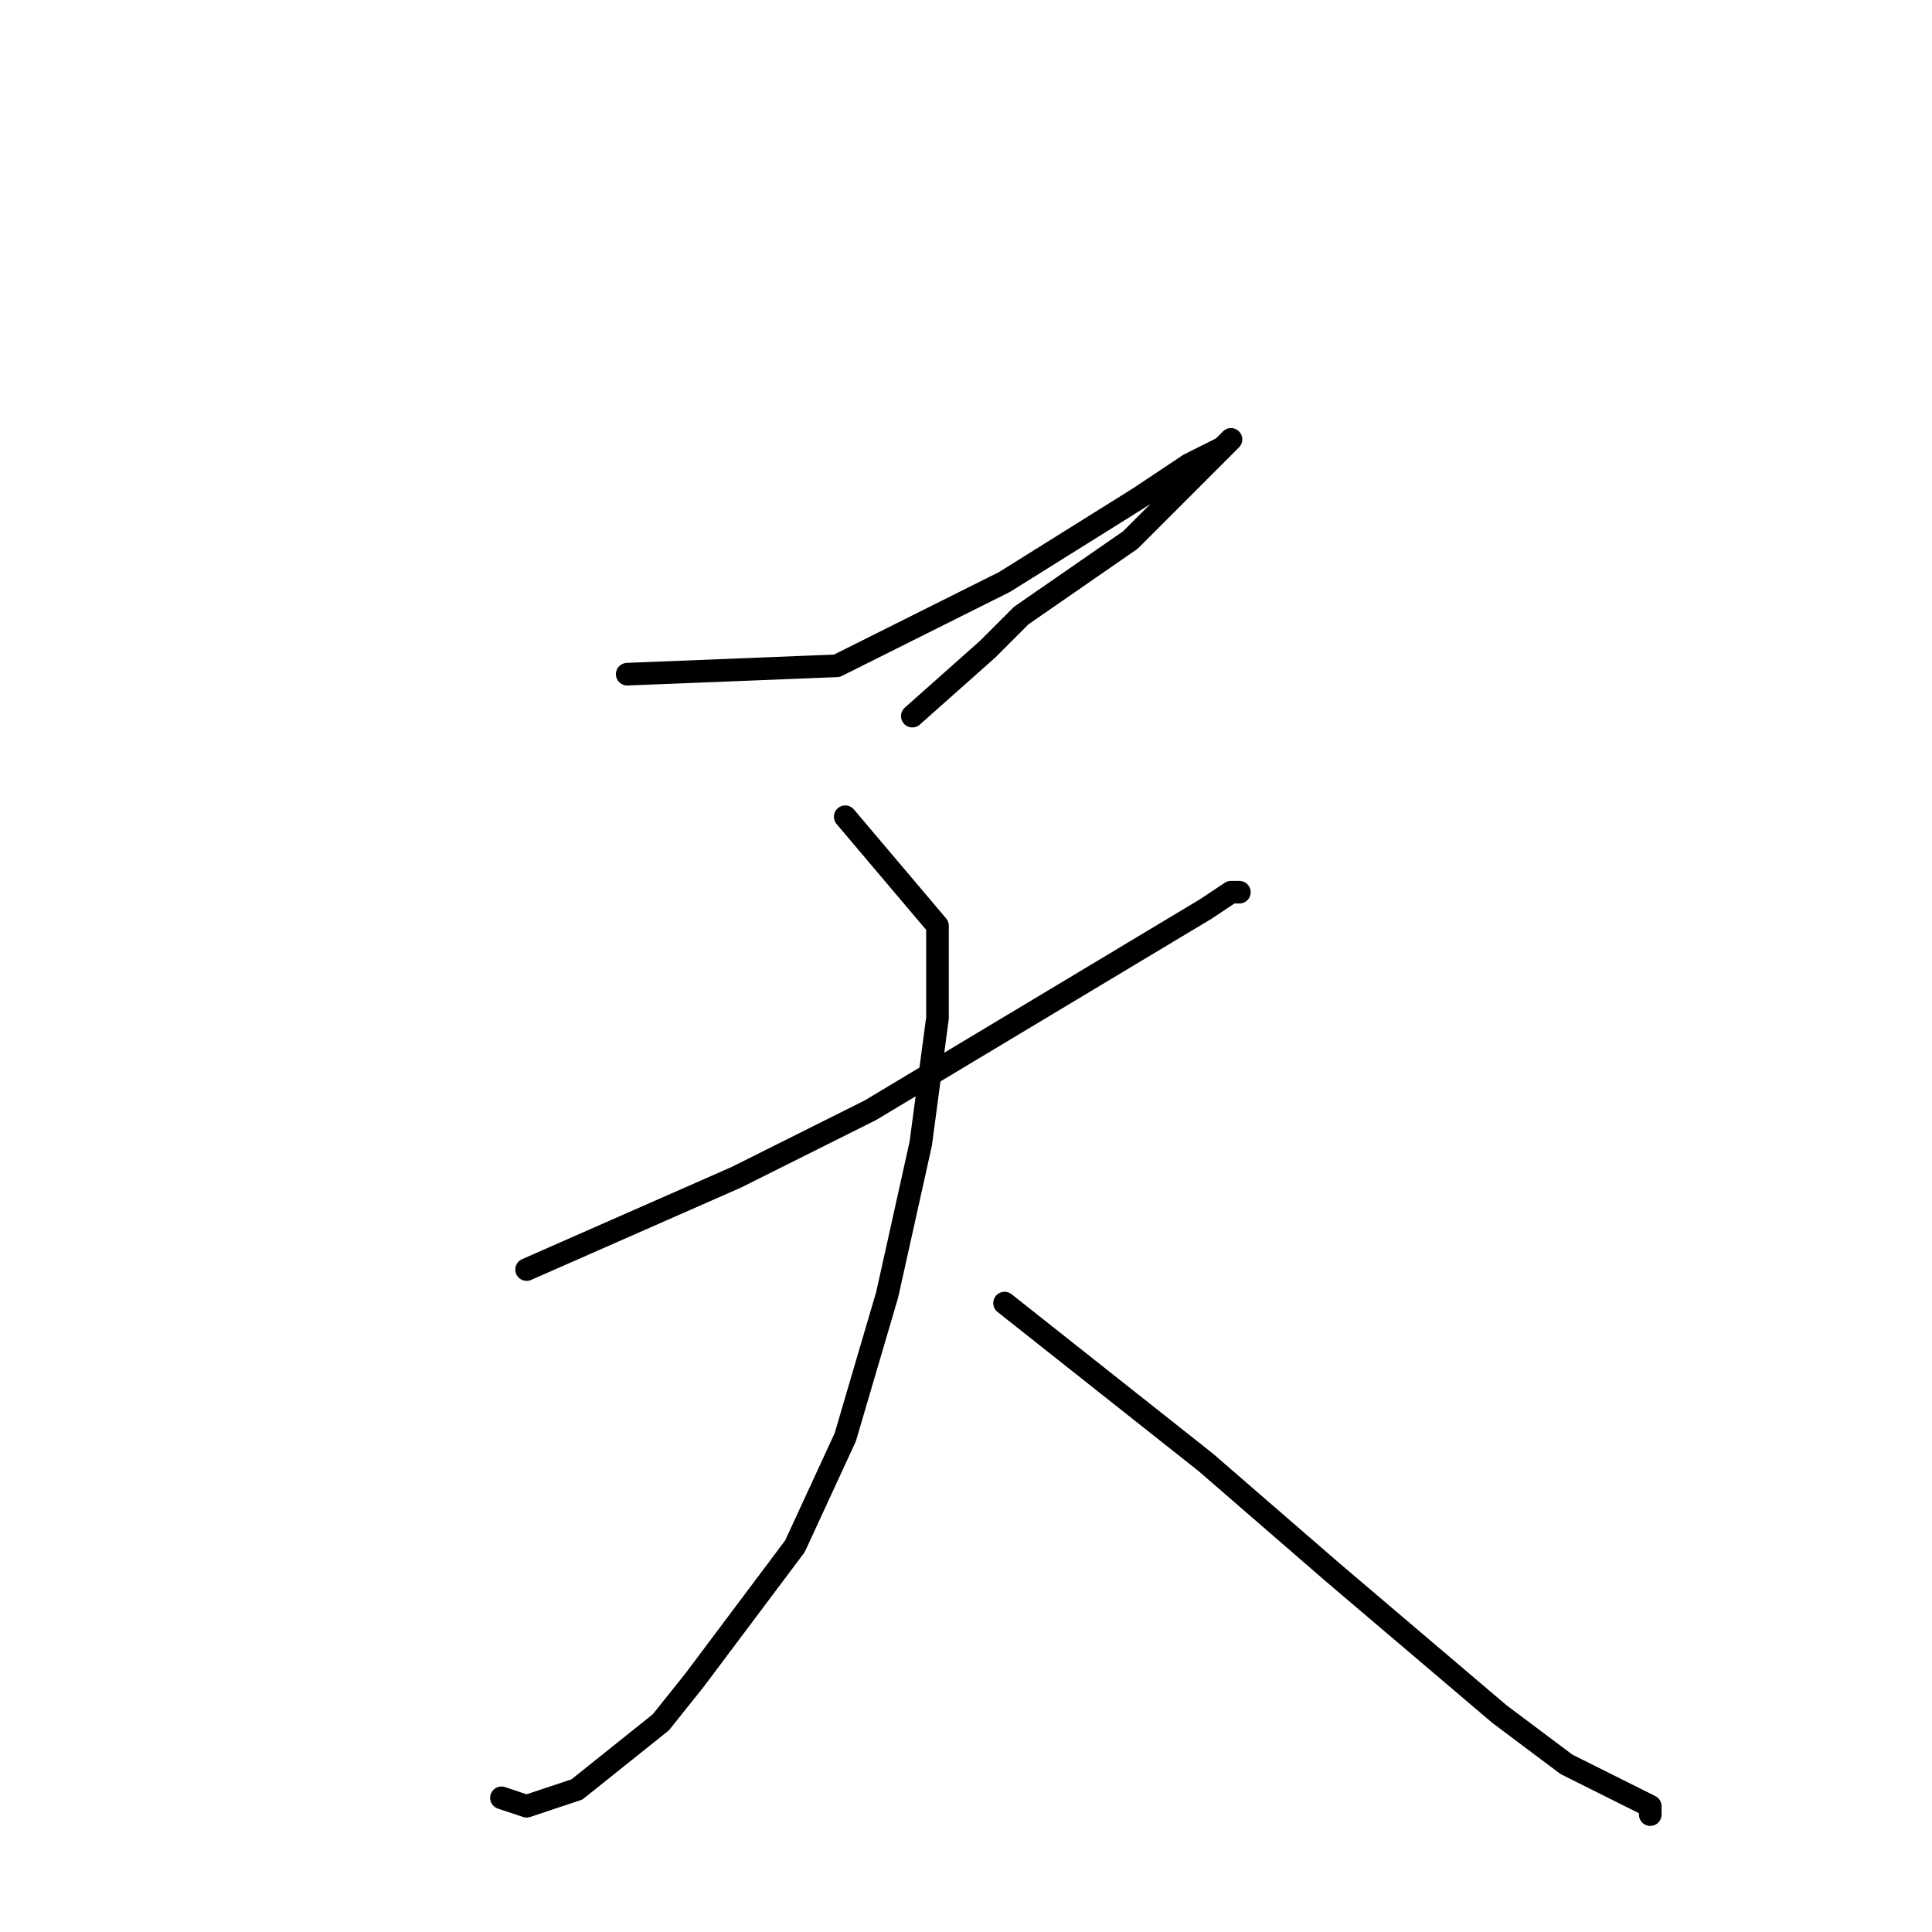 <?xml version="1.0" standalone="no"?>
    <svg width="256" height="256" xmlns="http://www.w3.org/2000/svg" version="1.1">
    <polyline stroke="black" stroke-width="3" stroke-linecap="round" fill="transparent" stroke-linejoin="round" points="83.111 89.333 110.889 88.222 133.111 77.111 142 71.556 150.889 66 157.556 61.556 162 59.333 163.111 58.222 162 59.333 157.556 63.778 149.778 71.556 135.333 81.556 130.889 86 120.889 94.889 120.889 94.889 " />
        <polyline stroke="black" stroke-width="3" stroke-linecap="round" fill="transparent" stroke-linejoin="round" points="69.778 168.222 97.556 156 106.444 151.556 115.333 147.111 137.556 133.778 148.667 127.111 159.778 120.444 163.111 118.222 164.222 118.222 164.222 118.222 " />
        <polyline stroke="black" stroke-width="3" stroke-linecap="round" fill="transparent" stroke-linejoin="round" points="112 108.222 124.222 122.667 124.222 134.889 122 151.556 117.556 171.556 112 190.444 105.333 204.889 92 222.667 87.556 228.222 76.445 237.111 69.778 239.333 66.445 238.222 66.445 238.222 " />
        <polyline stroke="black" stroke-width="3" stroke-linecap="round" fill="transparent" stroke-linejoin="round" points="133.111 172.667 159.778 193.778 176.444 208.222 198.667 227.111 207.556 233.778 214.222 237.111 218.667 239.333 218.667 240.444 218.667 240.444 " />
        </svg>